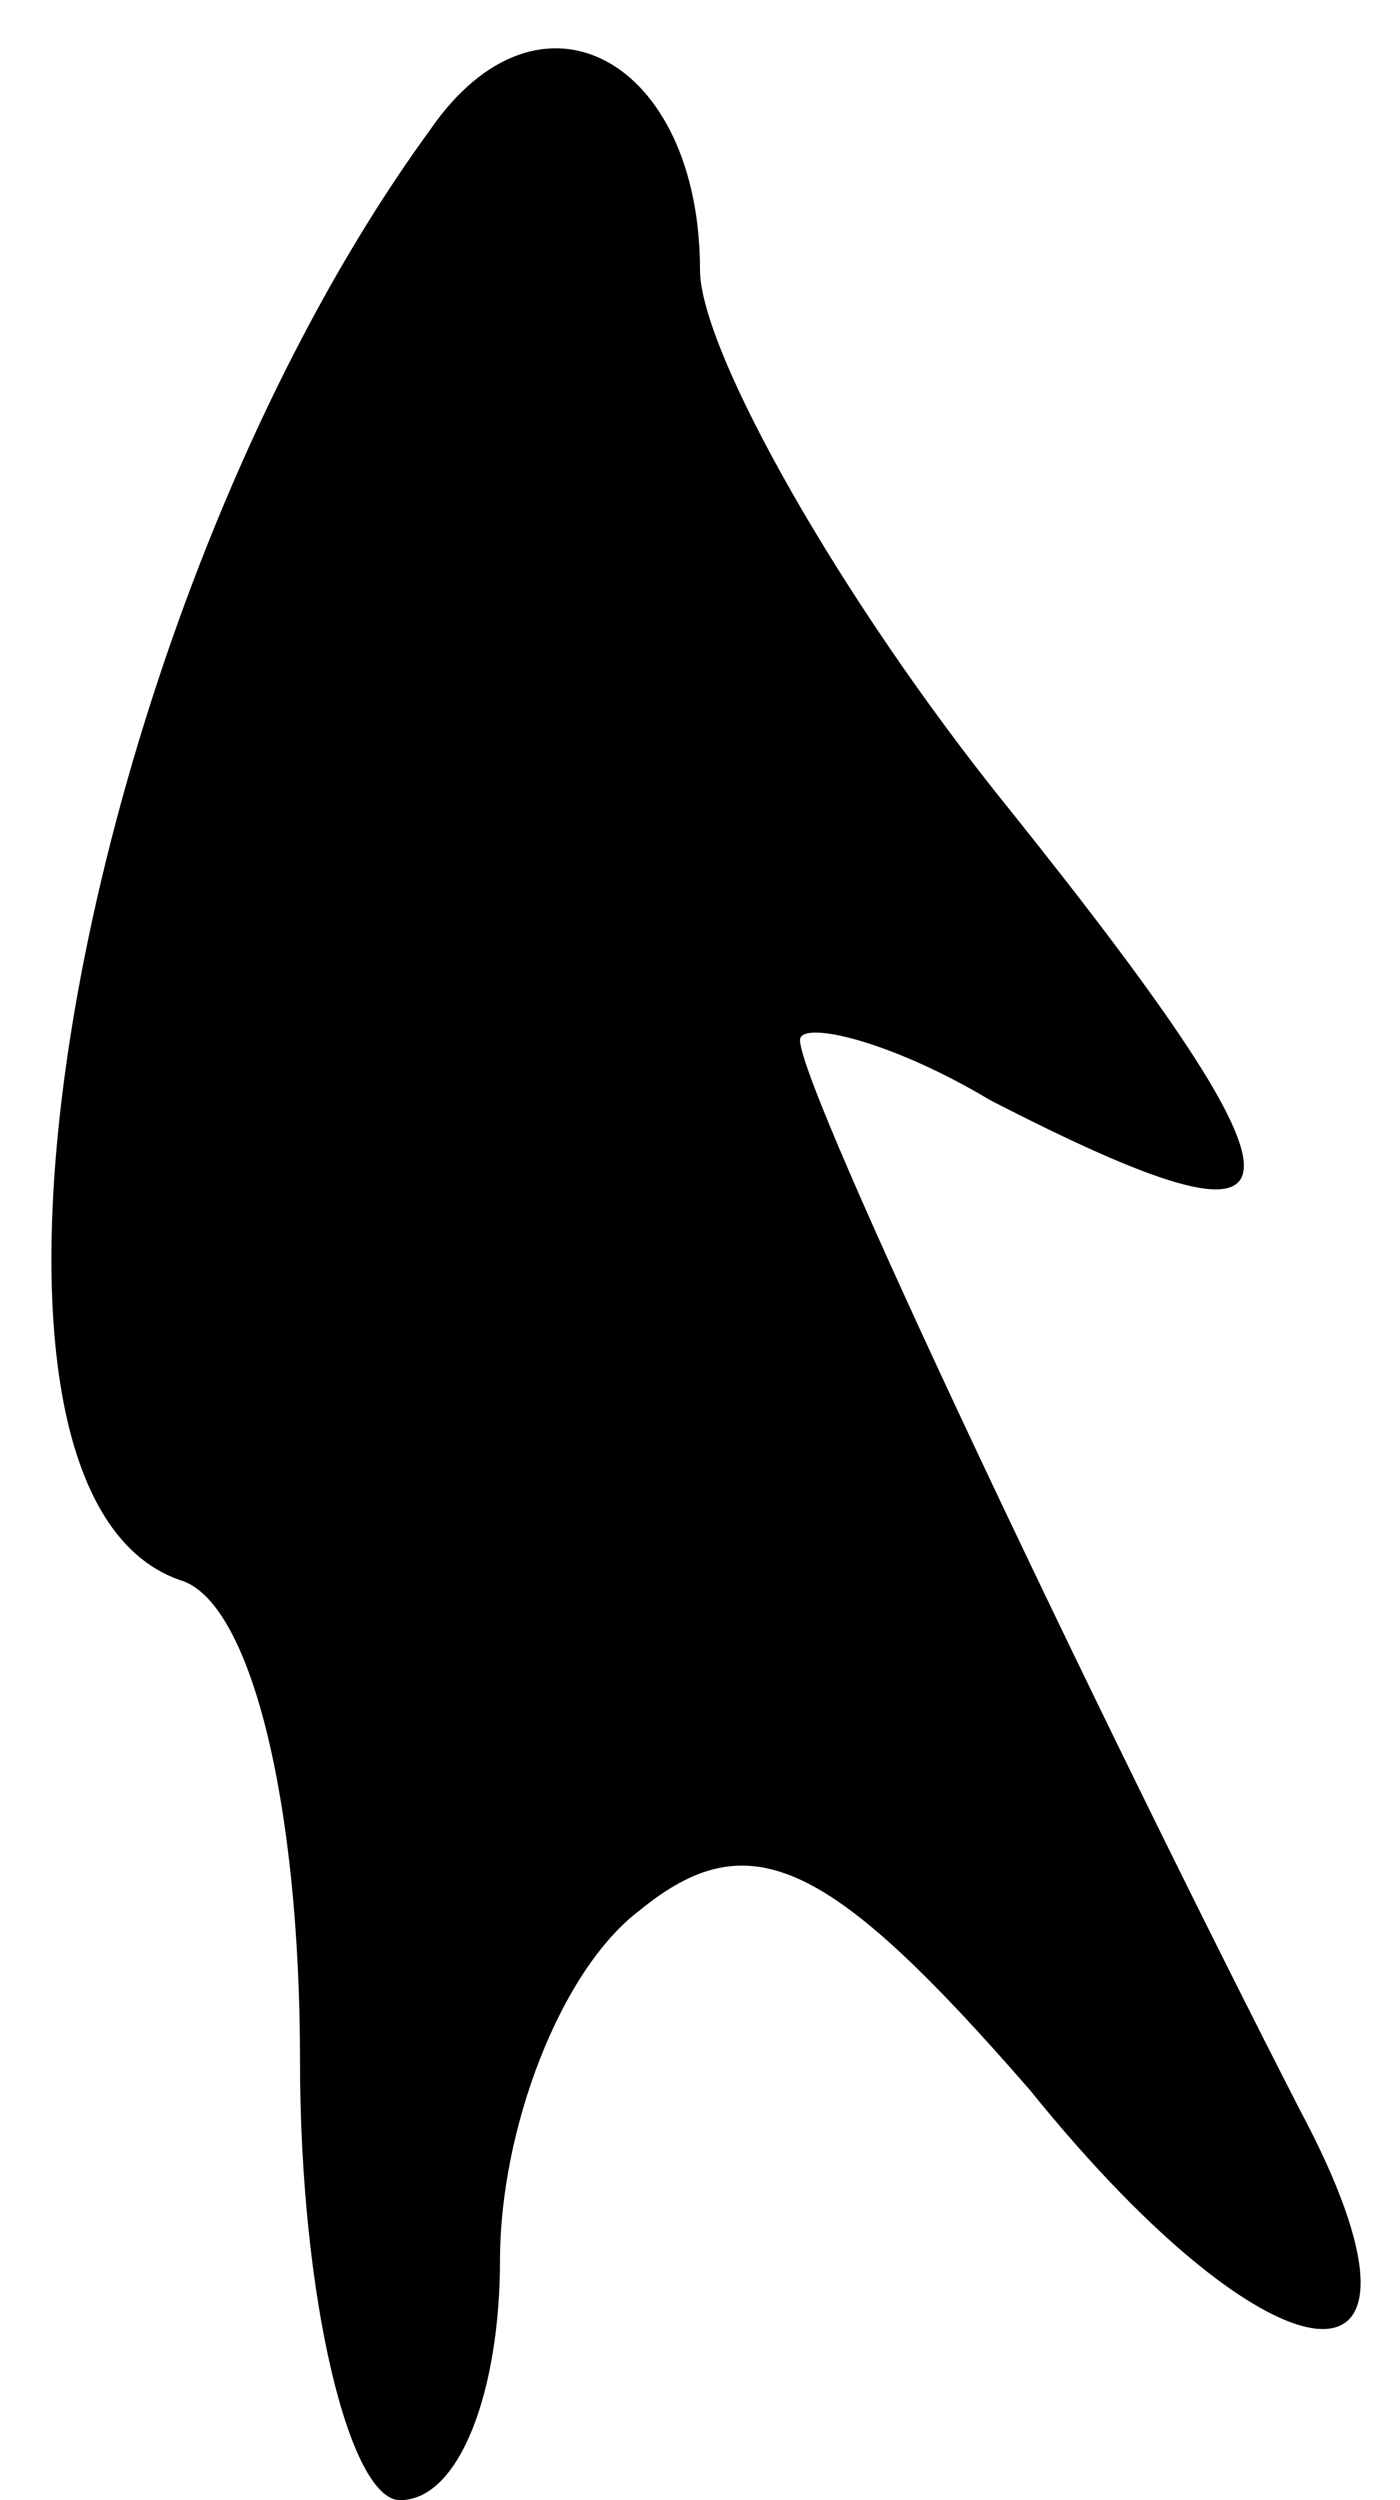 <?xml version="1.0" standalone="no"?>
<!DOCTYPE svg PUBLIC "-//W3C//DTD SVG 20010904//EN"
 "http://www.w3.org/TR/2001/REC-SVG-20010904/DTD/svg10.dtd">
<svg version="1.0" xmlns="http://www.w3.org/2000/svg"
 width="14pt" height="25pt" viewBox="0 0 14 25"
 preserveAspectRatio="xMidYMid meet">
<g transform="translate(0,25) scale(0.1,-0.1)"
fill="#000000" stroke="none">
<path fill="#000000" stroke="none" d="M43 237 c-35 -48 -51 -136 -25 -145 7
-2 12 -22 12 -48 0 -24 5 -44 10 -44 6 0 10 11 10 24 0 13 6 29 14 35 11 9 19
5 39 -18 25 -31 43 -32 27 -2 -20 39 -50 102 -50 107 0 2 9 0 19 -6 33 -17 34
-11 2 29 -17 21 -31 46 -31 54 0 21 -16 30 -27 14z"/>
</g>
</svg>
